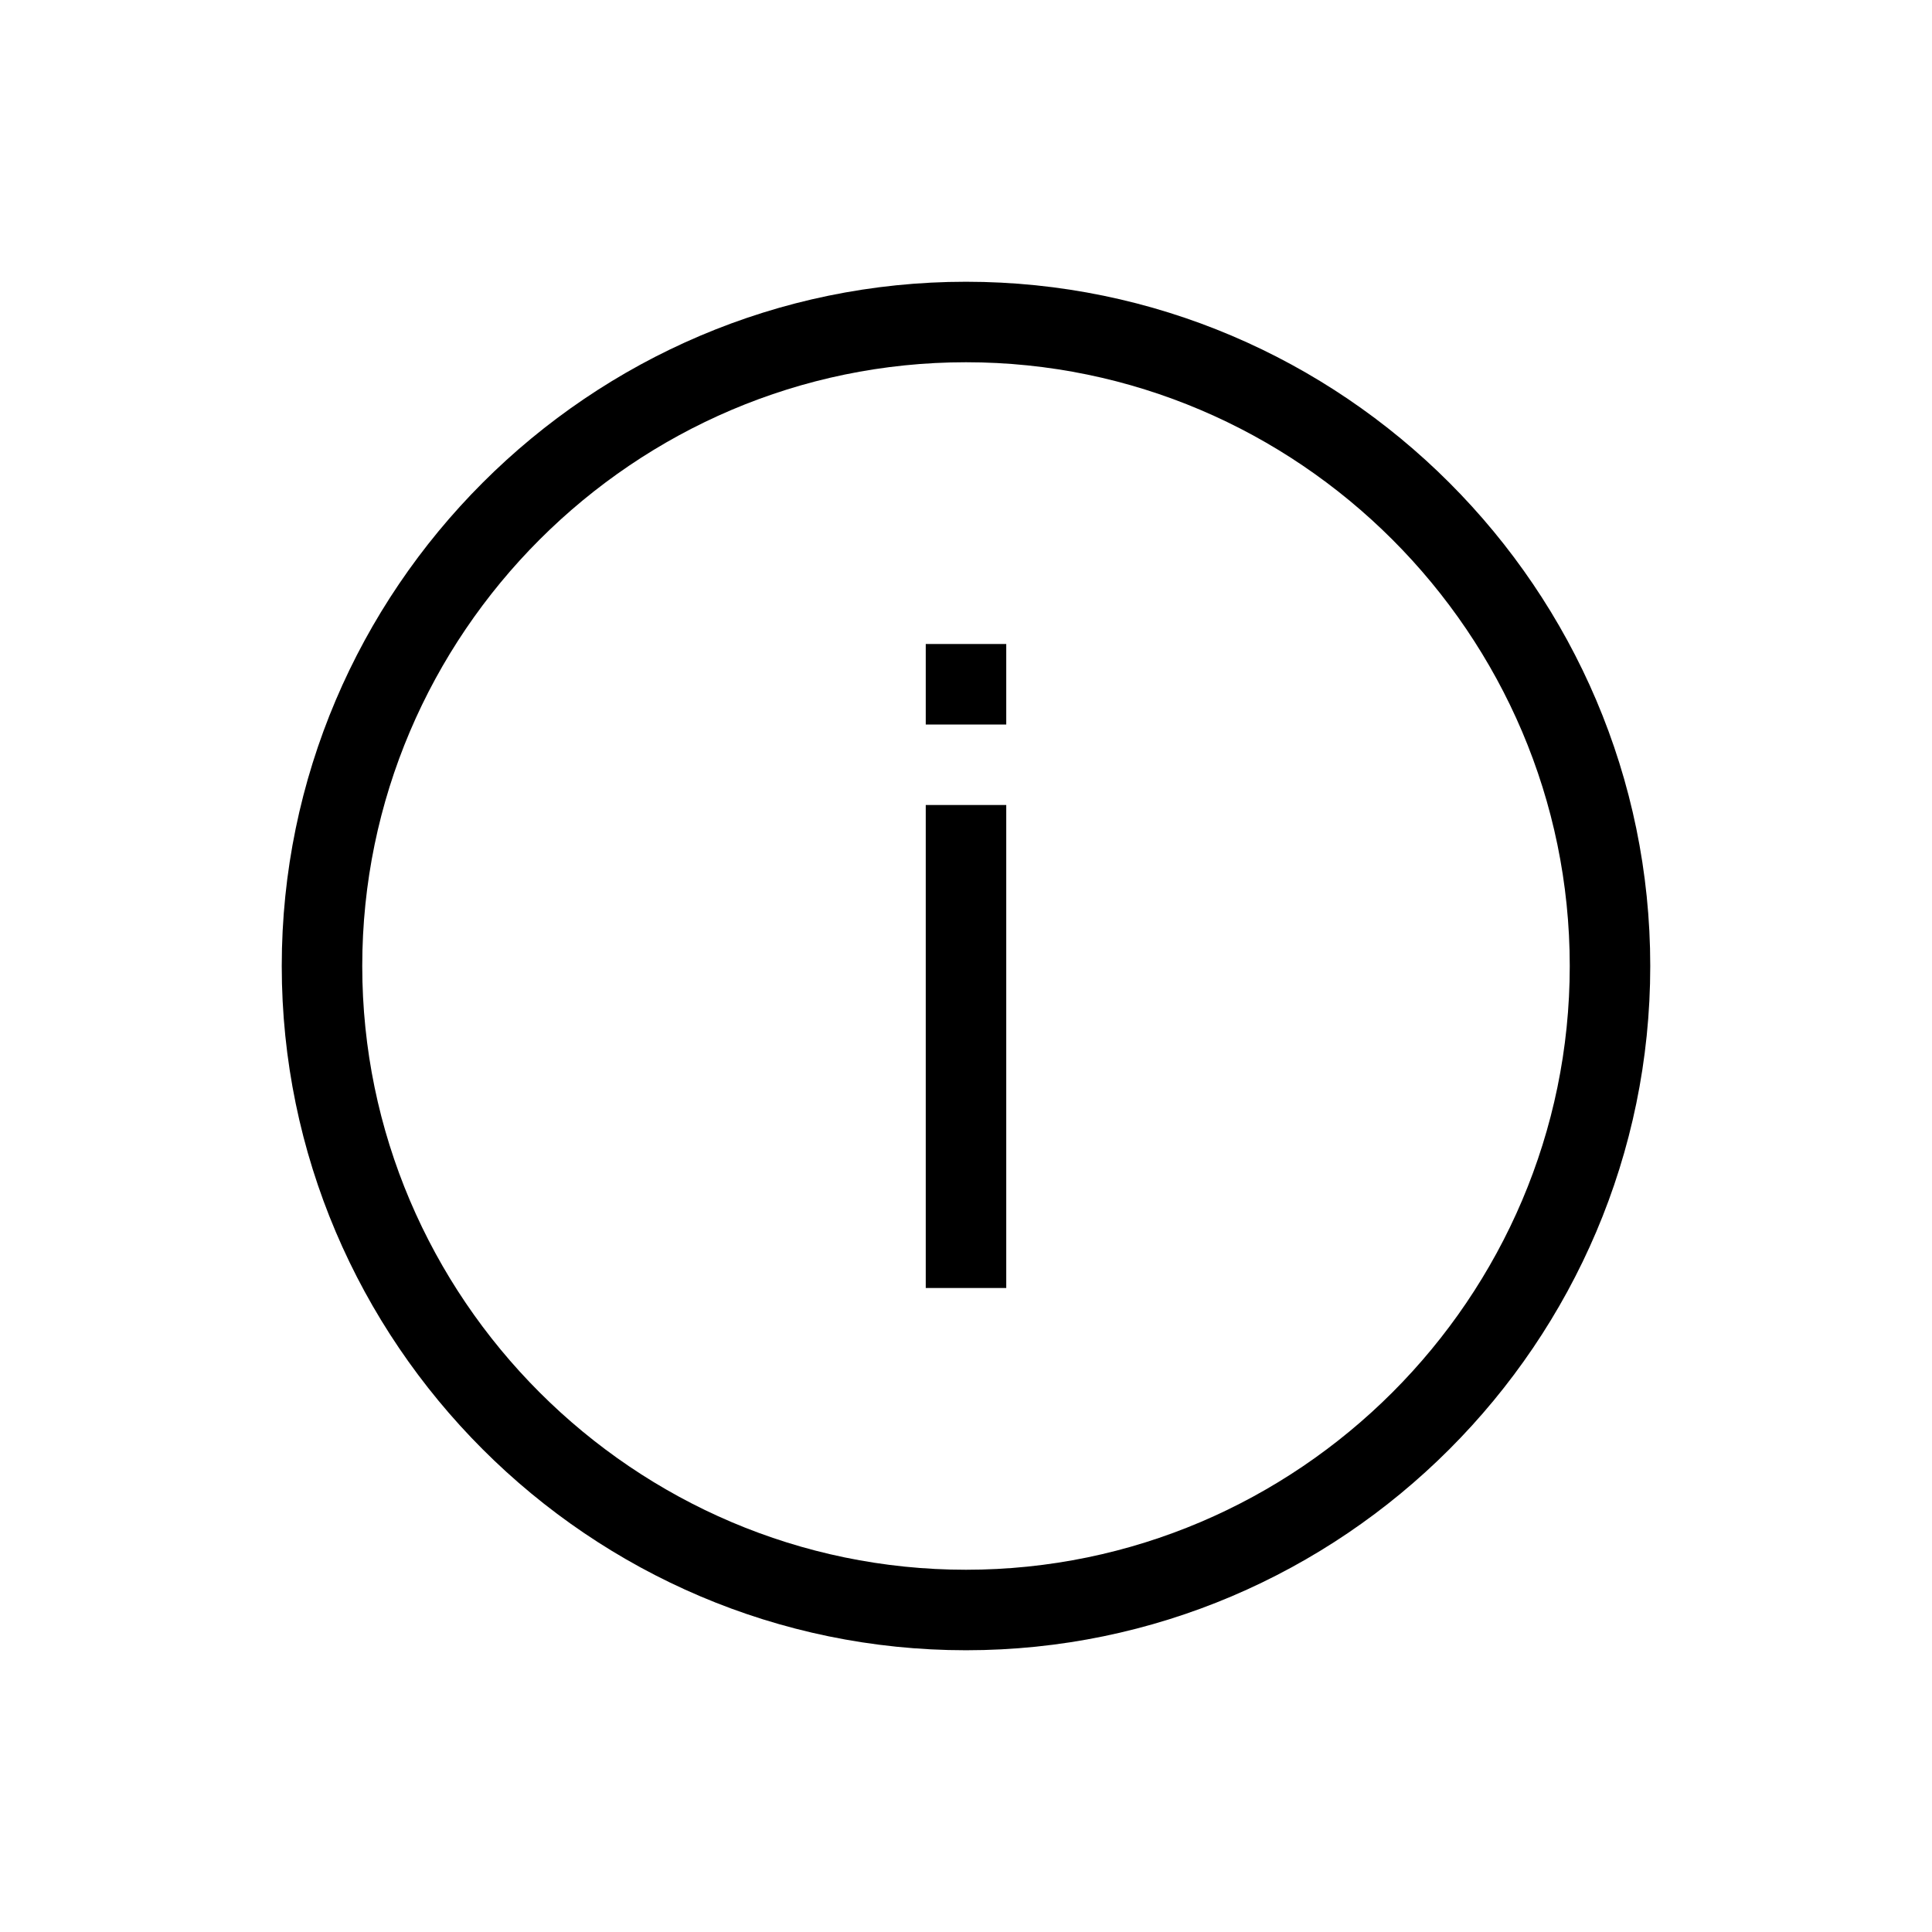 <svg xmlns="http://www.w3.org/2000/svg" height="24" width="24">
<path d="m12 3.5c4.677 0 8.5 3.823 8.5 8.5s-3.823 8.5-8.5 8.5-8.5-3.823-8.5-8.5 3.823-8.5 8.5-8.5zm0 1c-4.125 0-7.5 3.375-7.5 7.5s3.375 7.5 7.5 7.5 7.5-3.375 7.5-7.5-3.375-7.5-7.5-7.5zm.5 5.5v6h-1v-6zm0-2v1h-1v-1z"/>
</svg>